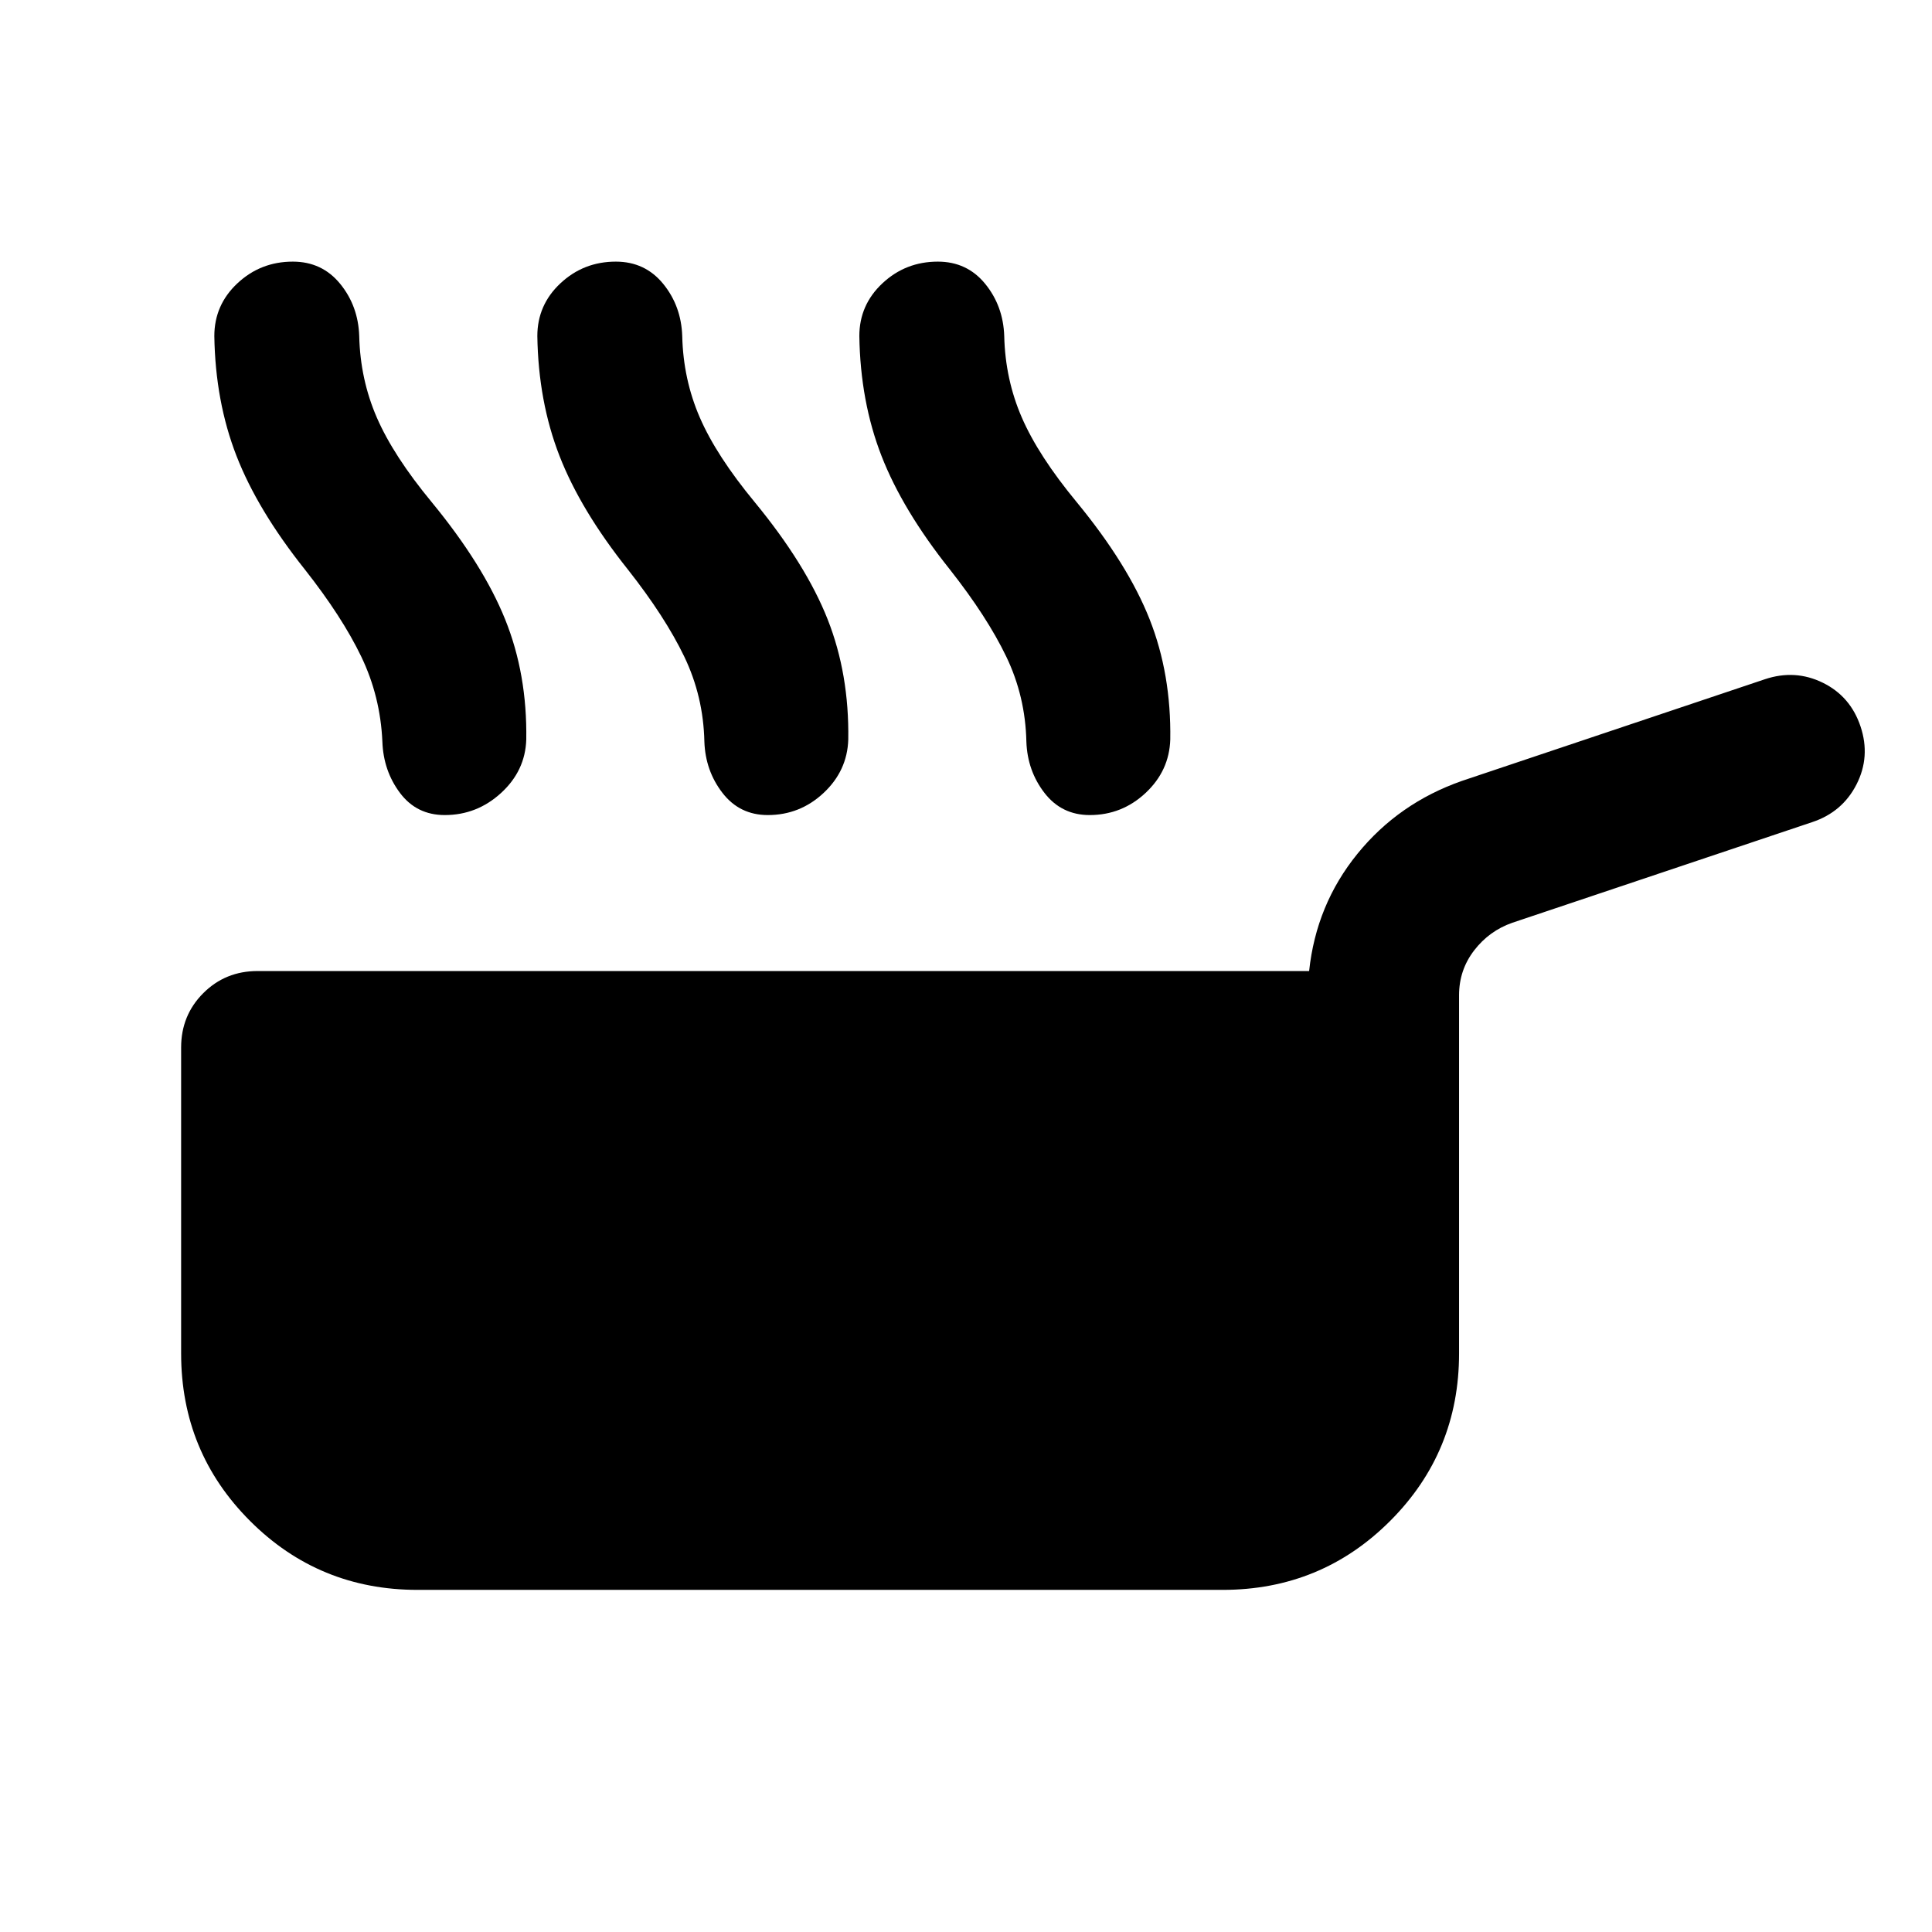 <svg xmlns="http://www.w3.org/2000/svg" height="24" viewBox="0 -960 960 960" width="24"><path d="M207.5-170q-49 0-83.25-34.25T90-287.5v-152q0-16 11-27t27-11h522.5q3.5-33 24-58.25t52-36.25L877-622.5q15-5 28.75 1.75T924.5-599q5 15-2 28.75t-22 18.75l-149 50q-11.5 4-19 13.75T725-465.5v178q0 49-34.25 83.25T607.5-170h-400Zm-56-507q-23.5-29.5-34-56.5t-11-59.5q0-15.5 11.5-26.25T145.5-830q14.5 0 23.5 11t9.5 26q.5 21.5 8.75 40.5t27.25 42q25.5 31 36.5 58.25t10.5 59.75Q261-577 249-566t-28 11q-14 0-22.25-11T190-591.5q-1-22.5-10.5-42.25t-28-43.25Zm320.5 0q-23.5-29.5-34-56.5T427-793q0-15.5 11.5-26.25T466-830q14.5 0 23.5 11t9.5 26q.5 21.5 8.75 40.5t27.25 42q25.5 31 36.25 58.25t10.25 59.75Q581-577 569.25-566t-27.75 11q-14 0-22.5-11t-9-25.5q-.5-22.5-10-42.25T472-677Zm-160 0q-23.5-29.5-34-56.5T267-793q0-15.5 11.5-26.25T306-830q14.5 0 23.5 11t9.5 26q.5 21.5 8.75 40.5t27.25 42q25.5 31 36.25 58.25t10.25 59.75Q421-577 409.25-566t-27.75 11q-14 0-22.5-11t-9-25.5q-.5-22.5-10-42.25T312-677Z"/></svg>